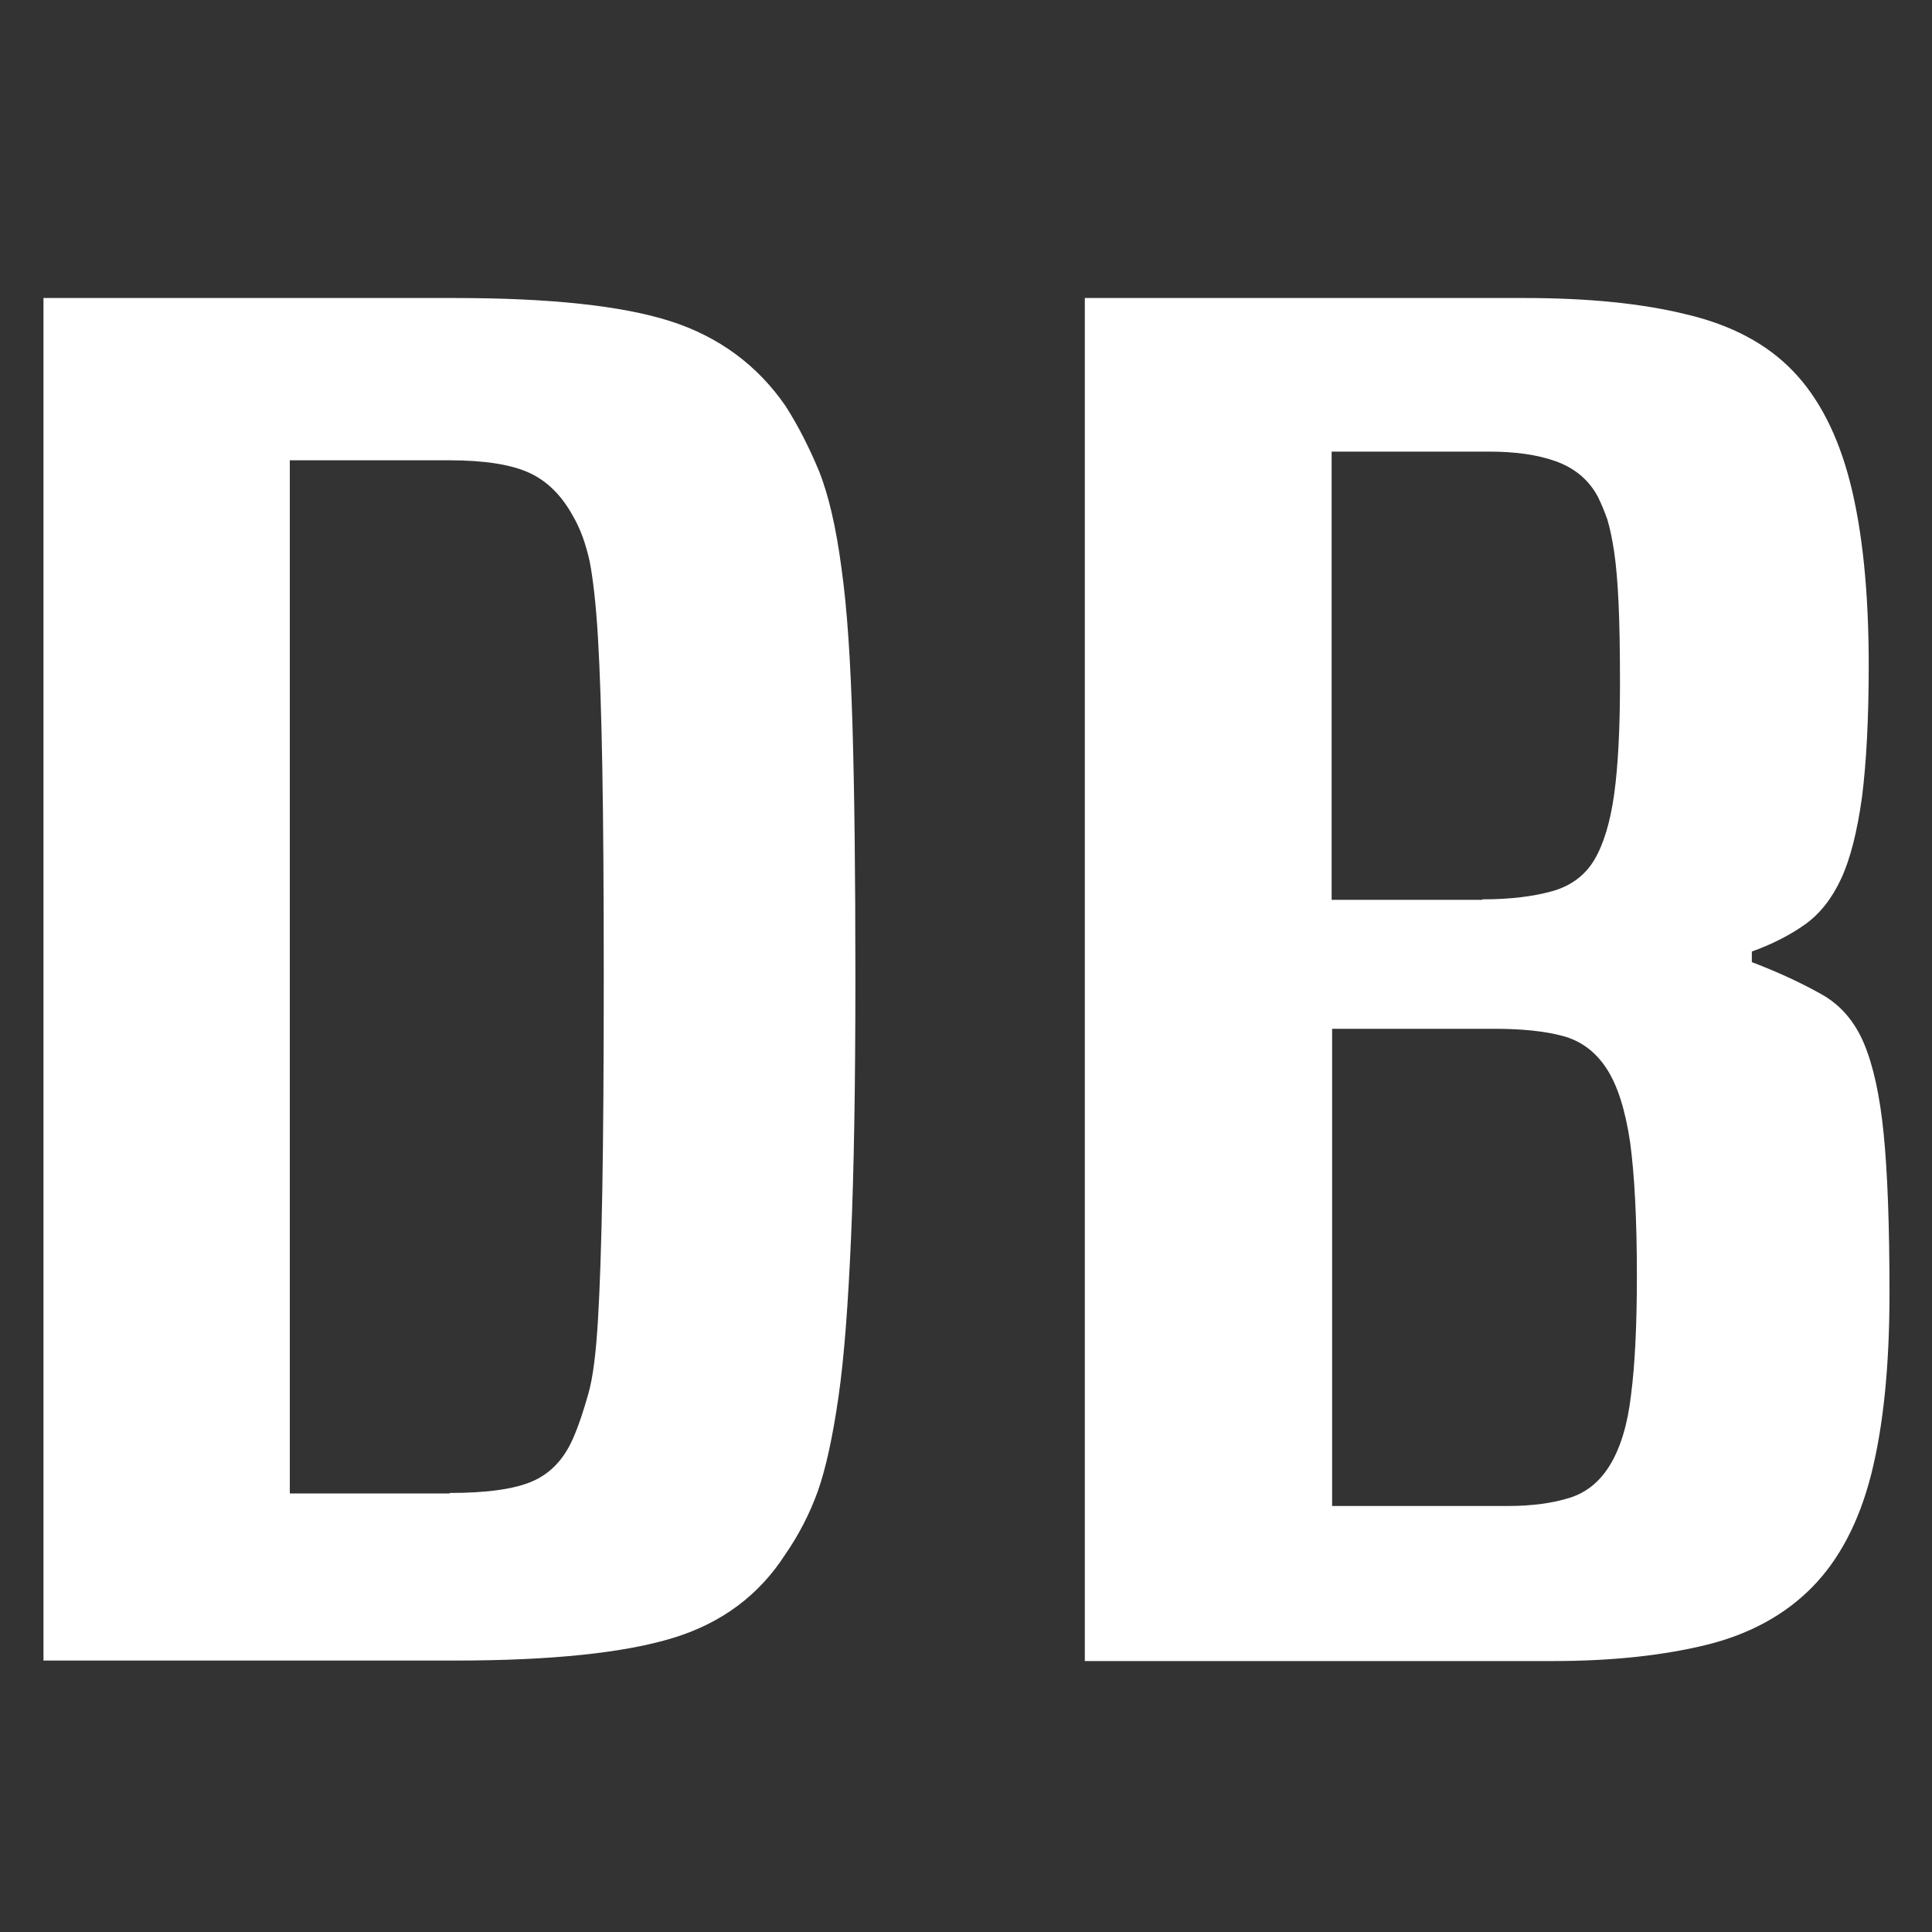<?xml version="1.0" encoding="utf-8"?>
<!-- Generator: Adobe Illustrator 21.0.2, SVG Export Plug-In . SVG Version: 6.00 Build 0)  -->
<svg version="1.1" id="Layer_1" xmlns="http://www.w3.org/2000/svg" xmlns:xlink="http://www.w3.org/1999/xlink" x="0px" y="0px"
	 viewBox="0 0 400 400" style="enable-background:new 0 0 400 400;" xml:space="preserve">
<rect x="0" y="0" width="400" height="400" fill="#333333" stroke="none"/>
<style type="text/css">
	.st0{fill:none;}
	.st1{fill:#FFFFFF;}
</style>
<g>
	<rect class="st0" width="400" height="400"/>
</g>
<g>
	<path class="st1" d="M9,343.8V61.7h85.2c19.7,0,34.6,1.6,44.6,4.8c10,3.2,18,9.1,23.8,17.5c2.7,4.2,5,8.8,7,13.6
		c1.9,4.8,3.5,11.5,4.6,19.9c1.2,8.4,1.9,19.4,2.3,32.8c0.4,13.4,0.6,30.8,0.6,52.2c0,22.1-0.3,40-0.9,53.7
		c-0.6,13.7-1.4,24.7-2.6,33c-1.2,8.3-2.6,14.8-4.3,19.6c-1.7,4.7-4,9.1-6.7,13c-5.4,8.4-13.1,14.2-23.2,17.3
		c-10.1,3.1-25.1,4.7-45.2,4.7H9z M93.1,309.1c7.7,0,13.4-0.8,17.1-2.4c3.7-1.6,6.5-4.5,8.4-8.8c1.2-2.7,2.2-5.8,3.2-9.3
		c1-3.5,1.6-8.6,2-15.3c0.4-6.7,0.7-15.7,0.9-26.8c0.2-11.2,0.3-26,0.3-44.3c0-17.9-0.1-32.4-0.3-43.4c-0.2-11.1-0.5-20-0.9-26.8
		c-0.4-6.8-1-12-1.7-15.7c-0.8-3.6-1.9-6.8-3.5-9.5c-2.3-4.2-5.3-7.2-9-8.9c-3.7-1.7-9.2-2.6-16.5-2.6H60v213.9H93.1z"/>
	<path class="st1" d="M224.6,343.8V61.7h91c13.1,0,24.3,1.1,33.6,3.4c9.3,2.2,16.6,6.1,22,11.7c5.4,5.6,9.4,13.4,11.9,23.3
		c2.5,9.9,3.8,22.5,3.8,37.6c0,11.2-0.5,20.3-1.4,27.4c-1,7.1-2.4,12.7-4.3,16.8c-1.9,4.1-4.4,7.3-7.5,9.5c-3.1,2.2-6.8,4.1-11,5.6
		v2.2c5.8,2.2,10.6,4.5,14.5,6.7c3.9,2.2,6.8,5.6,8.7,10.1c1.9,4.5,3.3,10.7,4.1,18.8c0.8,8.1,1.2,19.1,1.2,33
		c0,15.2-1.3,27.6-3.8,37.5c-2.5,9.8-6.6,17.6-12.2,23.3c-5.6,5.7-12.9,9.7-21.7,11.9c-8.9,2.2-19.5,3.4-31.9,3.4H224.6z
		 M306.9,186.2c5.8,0,10.6-0.6,14.5-1.7c3.9-1.1,6.8-3.3,8.7-6.5c1.9-3.2,3.3-7.8,4.1-13.6c0.8-5.8,1.2-13.5,1.2-22.9
		c0-7-0.1-12.5-0.3-16.8c-0.2-4.2-0.5-7.7-0.9-10.4c-0.4-2.7-0.9-5-1.4-6.7c-0.6-1.7-1.3-3.4-2-4.8c-1.9-3.5-4.8-5.9-8.7-7.3
		c-3.9-1.4-8.5-2-13.9-2h-32.5v92.8H306.9z M312.2,311.8c5,0,9.3-0.6,12.8-1.7c3.5-1.1,6.3-3.4,8.4-6.9c2.1-3.5,3.6-8.3,4.3-14.5
		c0.8-6.2,1.2-14.4,1.2-24.6c0-11.7-0.5-20.9-1.4-27.6c-1-6.7-2.6-11.8-4.9-15.3c-2.3-3.5-5.3-5.7-9-6.7c-3.7-1-8.4-1.5-14.2-1.5
		h-33.6v98.8H312.2z"/>
</g>
</svg>
